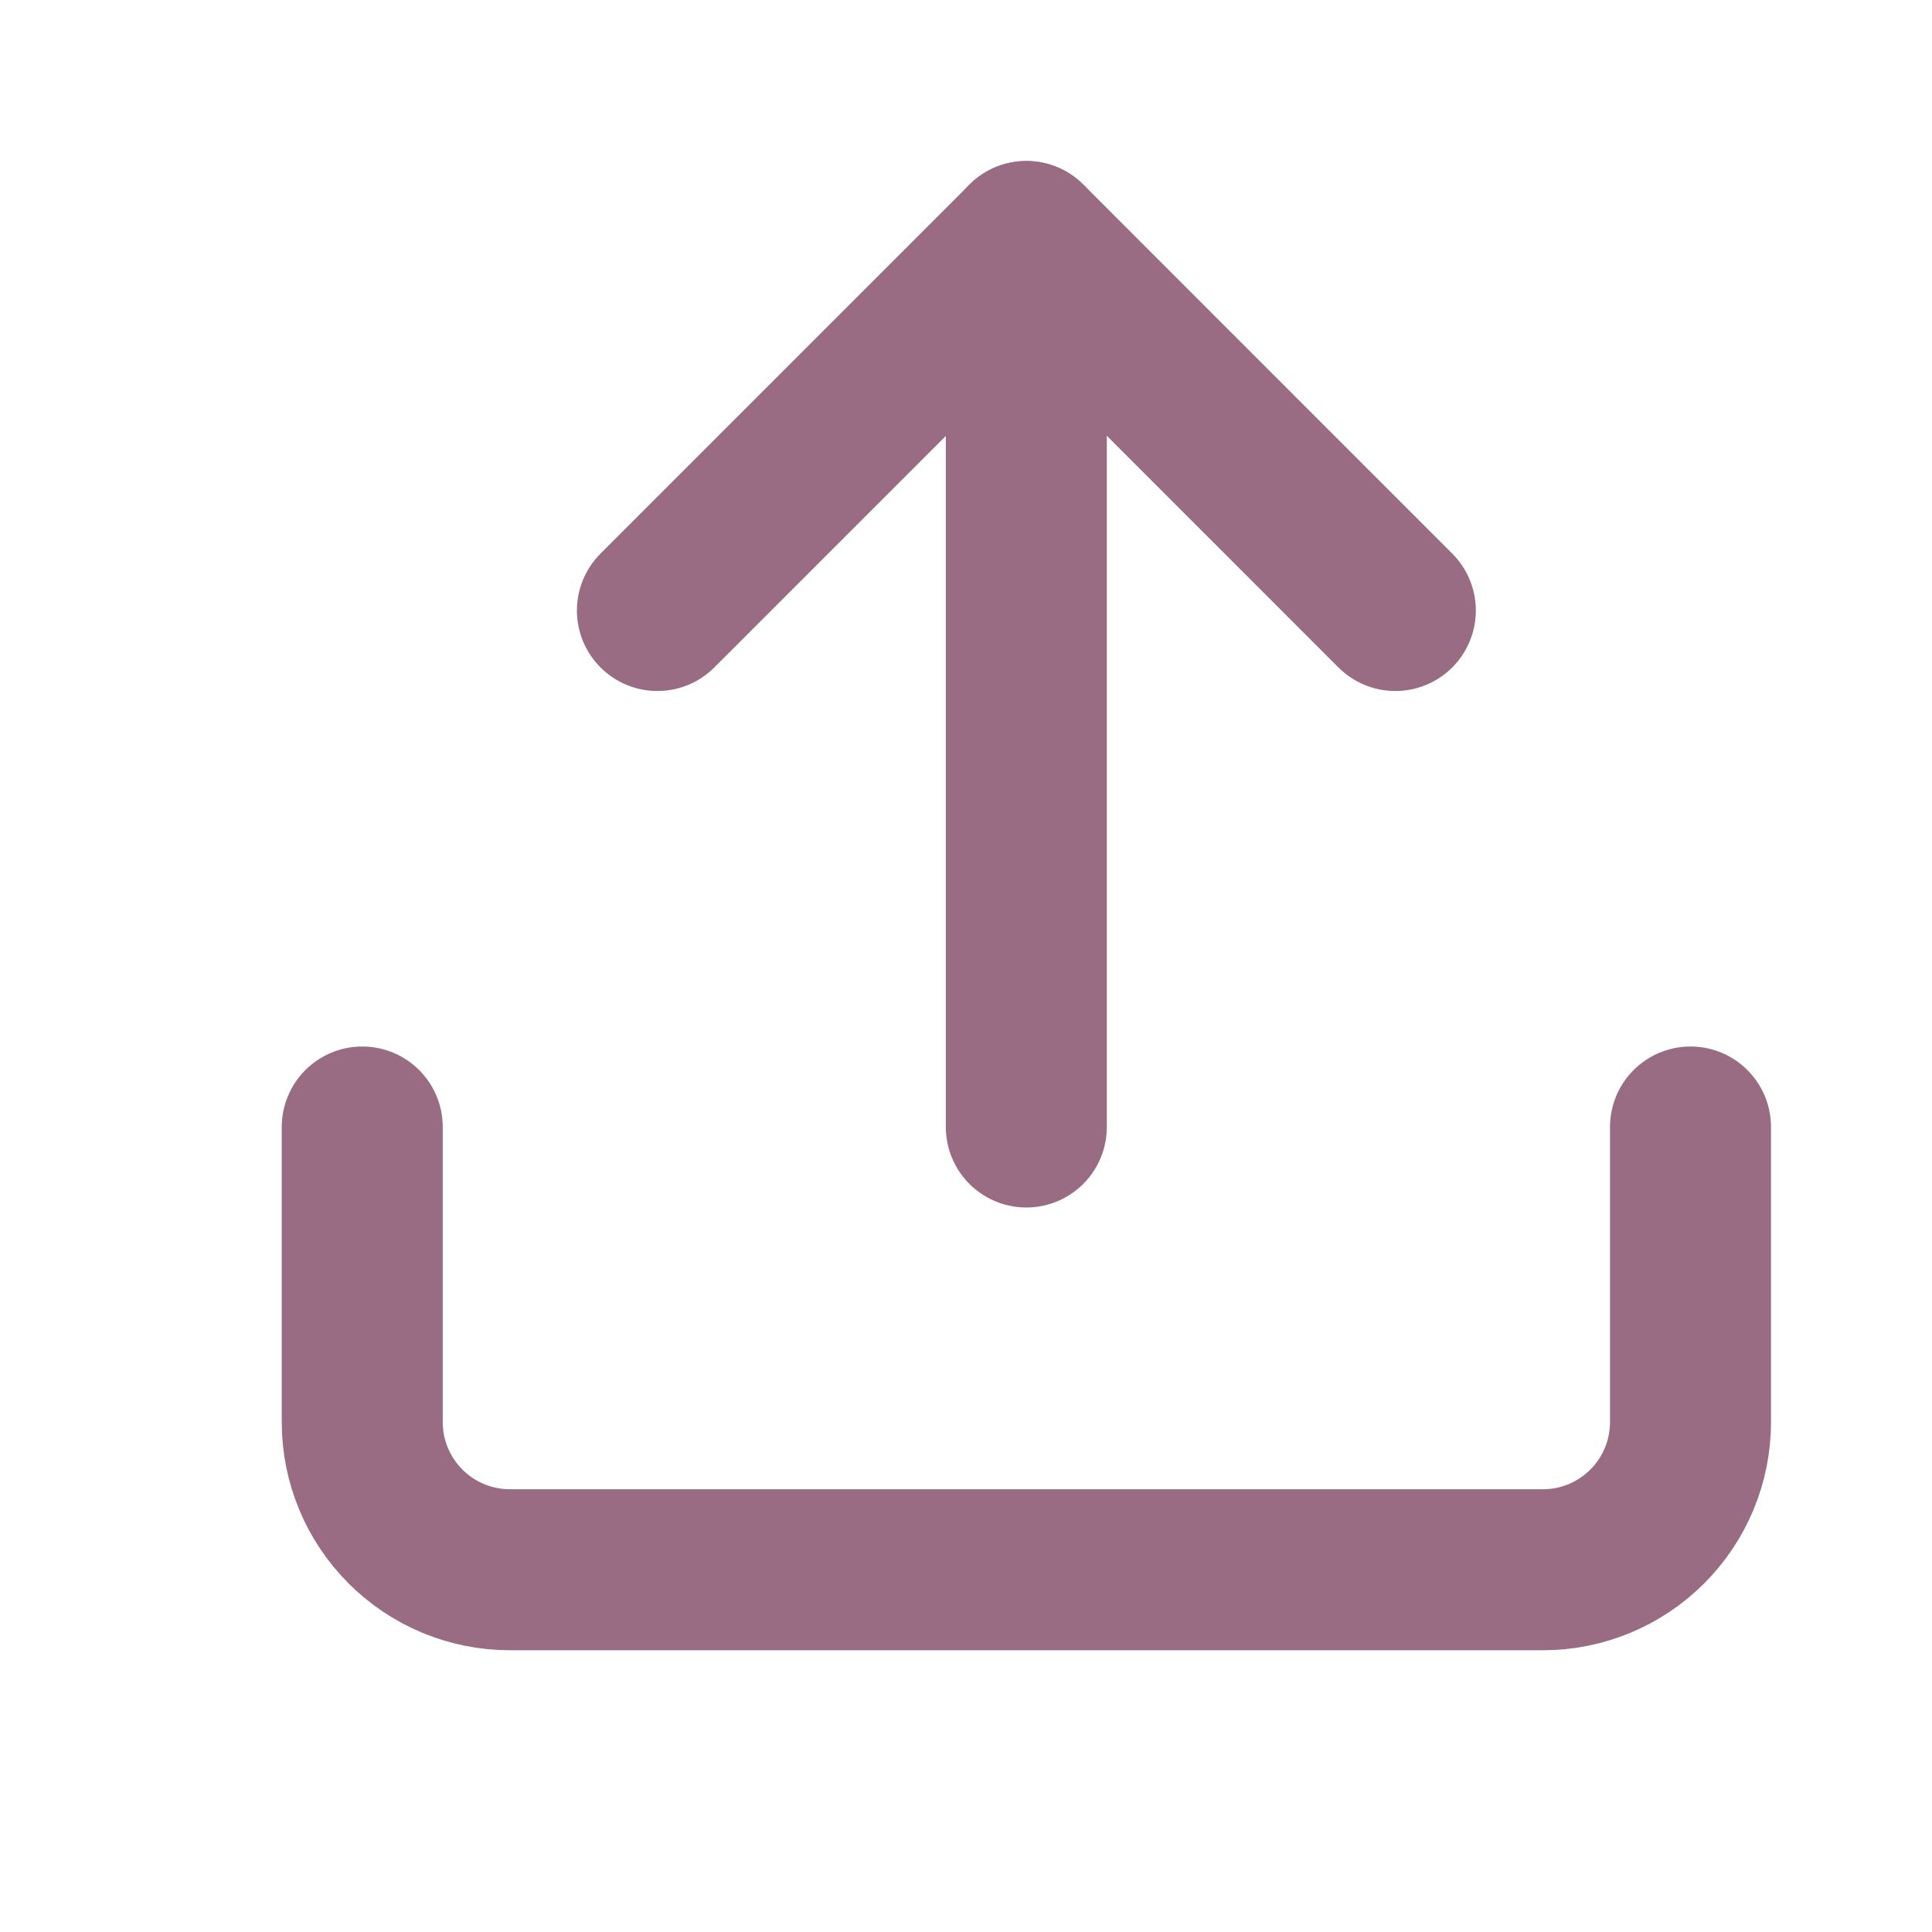 <svg width="18" height="18" viewBox="0 0 18 18" fill="none" xmlns="http://www.w3.org/2000/svg">
<path d="M15.75 10.5V13.25C15.75 13.615 15.605 13.964 15.347 14.222C15.089 14.48 14.74 14.625 14.375 14.625H4.75C4.385 14.625 4.036 14.48 3.778 14.222C3.52 13.964 3.375 13.615 3.375 13.25V10.5" stroke="#996C84" stroke-width="1.5" stroke-linecap="round" stroke-linejoin="round"/>
<path d="M13 5.688L9.563 2.25L6.125 5.688" stroke="#996C84" stroke-width="1.5" stroke-linecap="round" stroke-linejoin="round"/>
<path d="M9.562 2.25V10.5" stroke="#996C84" stroke-width="1.5" stroke-linecap="round" stroke-linejoin="round"/>
</svg>
